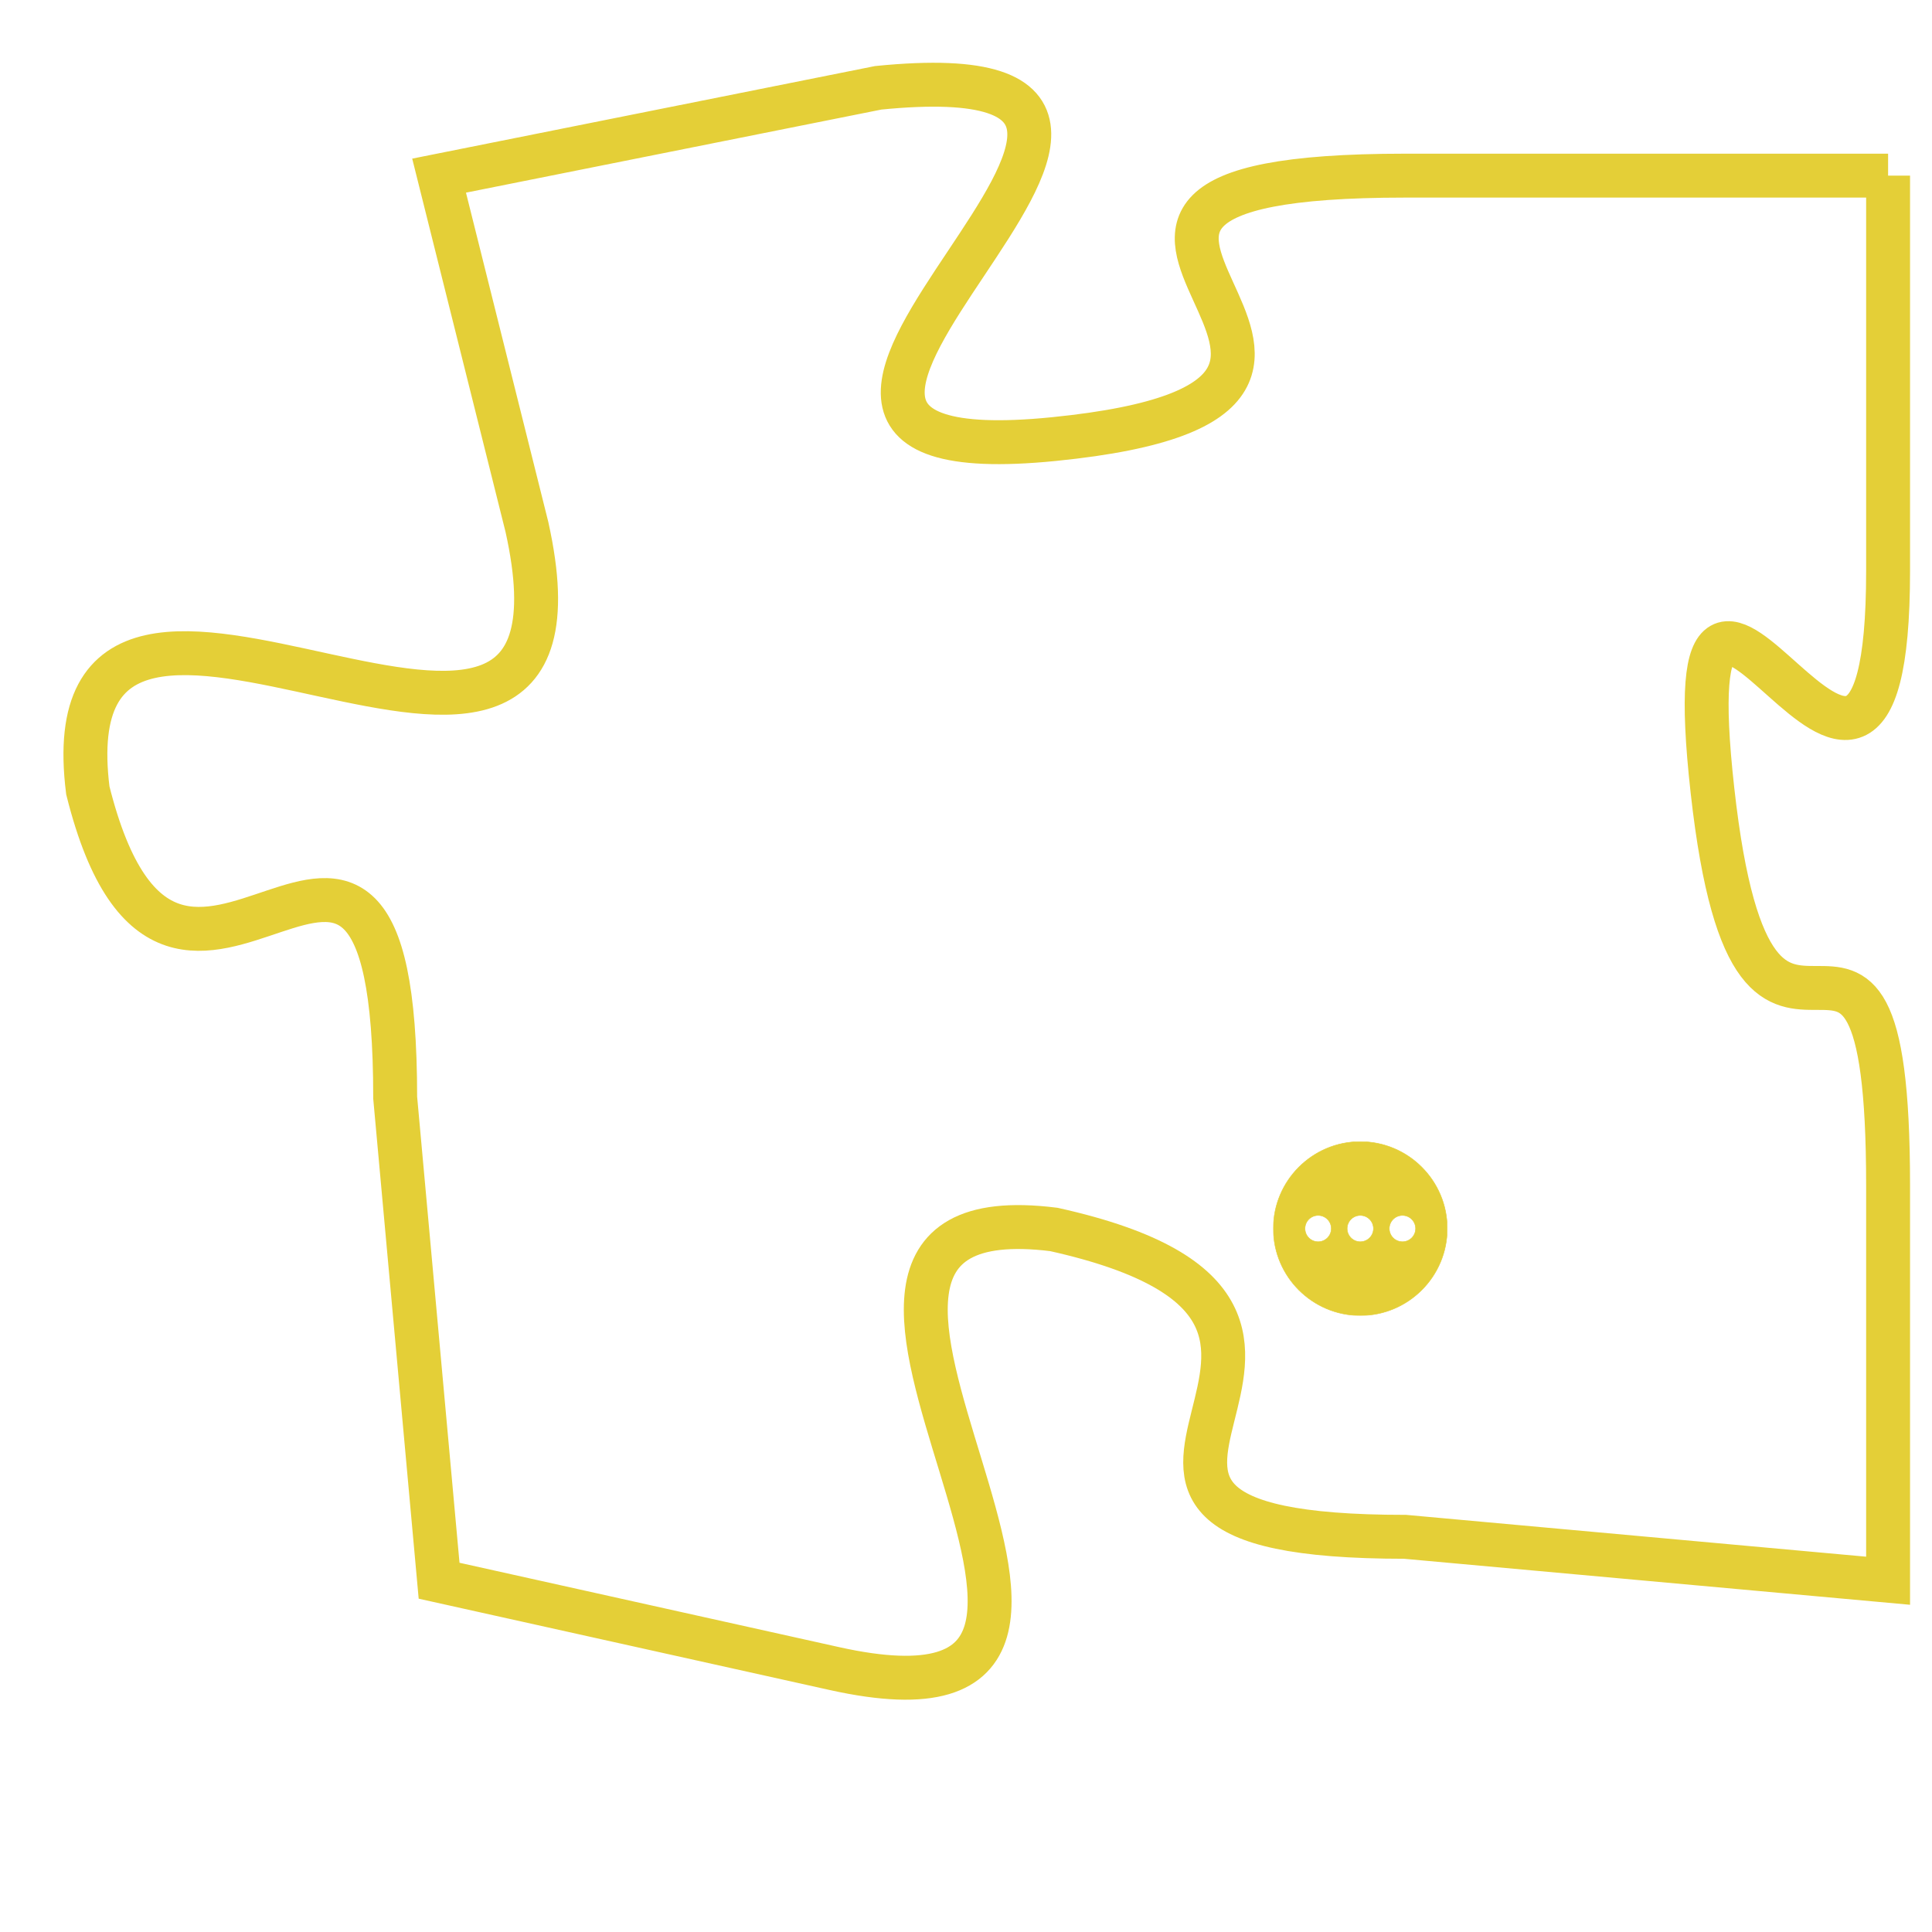 <svg version="1.1" xmlns="http://www.w3.org/2000/svg" xmlns:xlink="http://www.w3.org/1999/xlink" fill="transparent" x="0" y="0" width="350" height="350" preserveAspectRatio="xMinYMin slice"><style type="text/css">.links{fill:transparent;stroke: #E4CF37;}.links:hover{fill:#63D272; opacity:0.4;}</style><defs><g id="allt"><path id="t1273" d="M3432,288 L3421,288 C3410,288 3423,293 3413,294 C3403,295 3419,285 3409,286 L3399,288 3399,288 L3401,296 C3403,305 3390,294 3391,302 C3393,310 3398,299 3398,309 L3399,320 3399,320 L3408,322 C3417,324 3405,311 3413,312 C3422,314 3411,319 3421,319 L3432,320 3432,320 L3432,311 C3432,302 3429,311 3428,302 C3427,293 3432,306 3432,297 L3432,288"/></g><clipPath id="c" clipRule="evenodd" fill="transparent"><use href="#t1273"/></clipPath></defs><svg viewBox="3389 284 44 41" preserveAspectRatio="xMinYMin meet"><svg width="4380" height="2430"><g><image crossorigin="anonymous" x="0" y="0" href="https://nftpuzzle.license-token.com/assets/completepuzzle.svg" width="100%" height="100%" /><g class="links"><use href="#t1273"/></g></g></svg><svg x="3418" y="310" height="9%" width="9%" viewBox="0 0 330 330"><g><a xlink:href="https://nftpuzzle.license-token.com/" class="links"><title>See the most innovative NFT based token software licensing project</title><path fill="#E4CF37" id="more" d="M165,0C74.019,0,0,74.019,0,165s74.019,165,165,165s165-74.019,165-165S255.981,0,165,0z M85,190 c-13.785,0-25-11.215-25-25s11.215-25,25-25s25,11.215,25,25S98.785,190,85,190z M165,190c-13.785,0-25-11.215-25-25 s11.215-25,25-25s25,11.215,25,25S178.785,190,165,190z M245,190c-13.785,0-25-11.215-25-25s11.215-25,25-25 c13.785,0,25,11.215,25,25S258.785,190,245,190z"></path></a></g></svg></svg></svg>